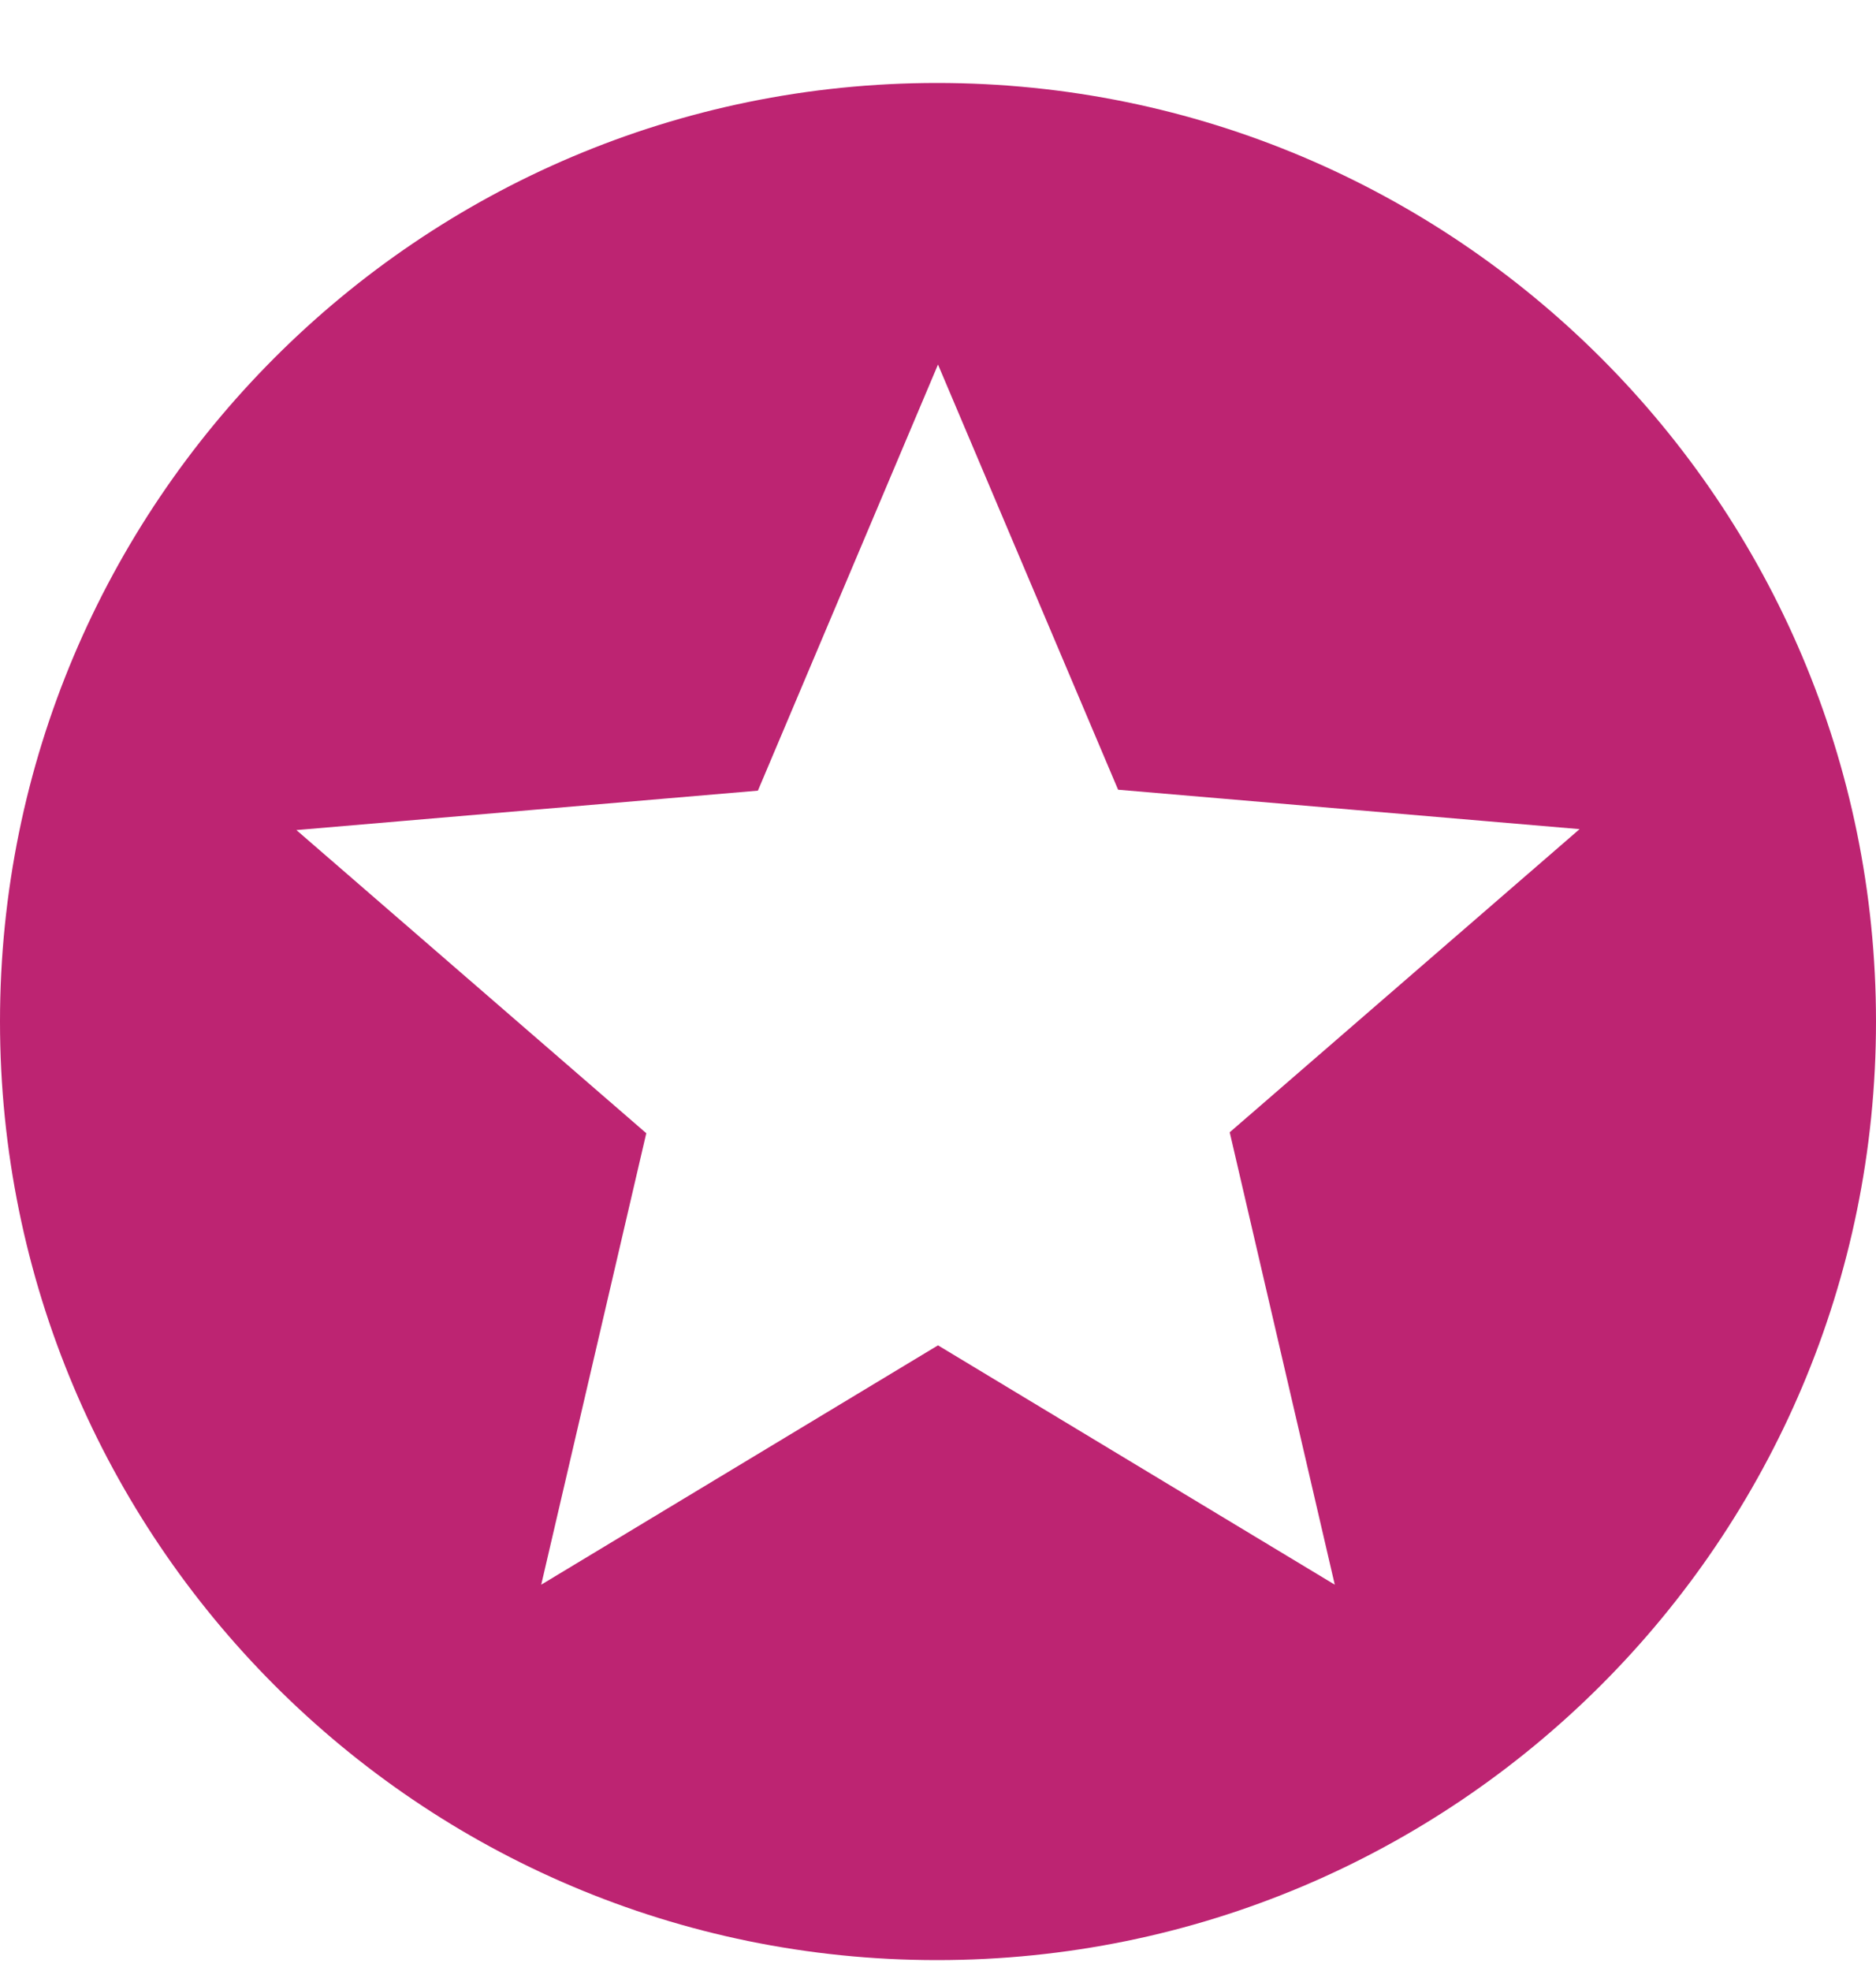 <svg xmlns="http://www.w3.org/2000/svg" width="20" height="21" viewBox="0 0 20 21">
    <g fill="none" fill-rule="evenodd">
        <path d="M-2-1.116h24v24H-2z"/>
        <path fill="#BD2472" d="M9.99.884c-5.52 0-9.99 4.48-9.99 10s4.47 10 9.99 10c5.53 0 10.01-4.48 10.01-10s-4.48-10-10.01-10zm4.24 16L10 14.334l-4.23 2.55 1.12-4.81-3.73-3.23 4.92-.42L10 3.884l1.92 4.53 4.92.42-3.73 3.23 1.12 4.82z"/>
    </g>
</svg>
